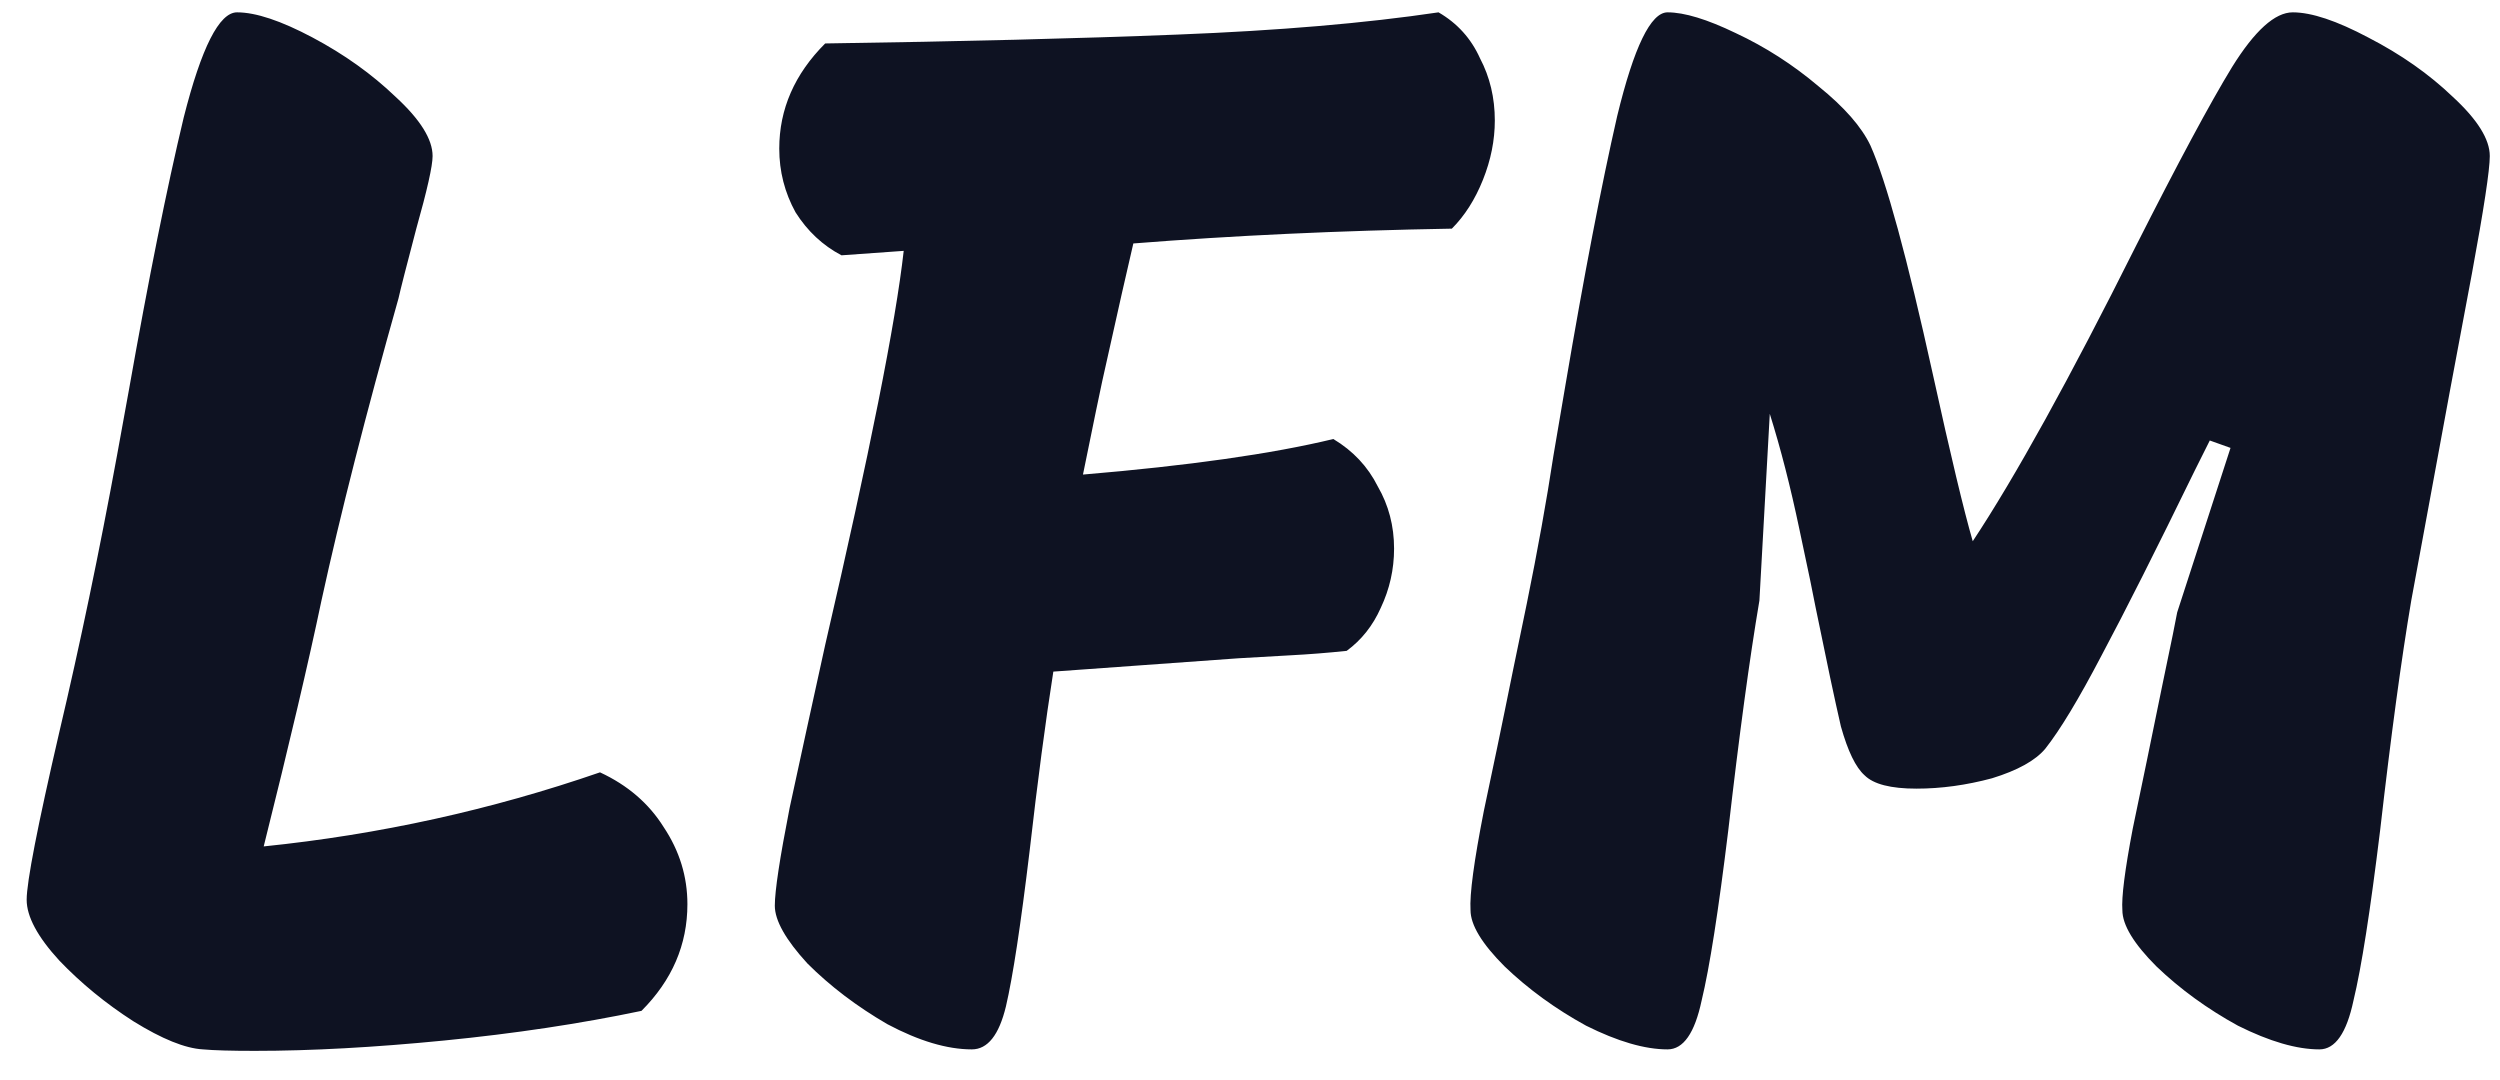 <svg width="81" height="35" viewBox="0 0 81 35" fill="none" xmlns="http://www.w3.org/2000/svg">
<path d="M19.44 25.024C20.336 25.44 21.024 26.032 21.504 26.8C22.016 27.568 22.272 28.4 22.272 29.296C22.272 30.608 21.776 31.76 20.784 32.752C18.8 33.168 16.672 33.488 14.4 33.712C12.128 33.936 10.08 34.048 8.256 34.048C7.488 34.048 6.928 34.032 6.576 34C6 33.968 5.248 33.664 4.32 33.088C3.424 32.512 2.624 31.856 1.92 31.12C1.216 30.352 0.864 29.696 0.864 29.152C0.864 28.576 1.216 26.768 1.92 23.728C2.592 20.88 3.216 17.888 3.792 14.752L4.176 12.64C4.816 9.024 5.408 6.08 5.952 3.808C6.528 1.536 7.104 0.4 7.68 0.4C8.288 0.4 9.104 0.672 10.128 1.216C11.152 1.76 12.048 2.4 12.816 3.136C13.616 3.872 14.016 4.512 14.016 5.056C14.016 5.376 13.84 6.16 13.488 7.408C13.168 8.624 12.976 9.376 12.912 9.664C11.856 13.408 11.024 16.672 10.416 19.456C10 21.44 9.376 24.096 8.544 27.424C12.288 27.04 15.92 26.24 19.44 25.024ZM46.608 0.4C47.216 0.752 47.664 1.248 47.952 1.888C48.272 2.496 48.432 3.168 48.432 3.904C48.432 4.544 48.304 5.184 48.048 5.824C47.792 6.464 47.456 6.992 47.04 7.408C43.392 7.472 39.952 7.632 36.72 7.888C36.56 8.56 36.224 10.048 35.712 12.352C35.648 12.64 35.44 13.648 35.088 15.376C38.512 15.088 41.216 14.704 43.2 14.224C43.84 14.608 44.32 15.12 44.64 15.76C44.992 16.368 45.168 17.04 45.168 17.776C45.168 18.448 45.024 19.088 44.736 19.696C44.48 20.272 44.112 20.736 43.632 21.088C43.024 21.152 42.416 21.2 41.808 21.232C41.232 21.264 40.672 21.296 40.128 21.328L34.128 21.76C33.872 23.392 33.616 25.328 33.36 27.568C33.072 29.968 32.816 31.648 32.592 32.608C32.368 33.536 32 34 31.488 34C30.688 34 29.776 33.728 28.752 33.184C27.76 32.608 26.896 31.952 26.16 31.216C25.456 30.448 25.104 29.824 25.104 29.344C25.104 28.864 25.264 27.808 25.584 26.176C25.936 24.544 26.32 22.784 26.736 20.896C28.176 14.688 29.024 10.432 29.28 8.128L27.264 8.272C26.656 7.952 26.16 7.488 25.776 6.88C25.424 6.24 25.248 5.552 25.248 4.816C25.248 3.536 25.744 2.4 26.736 1.408C31.12 1.344 34.928 1.248 38.16 1.12C41.424 0.992 44.24 0.752 46.608 0.4ZM54.029 34C53.293 34 52.413 33.744 51.389 33.232C50.397 32.688 49.517 32.048 48.749 31.312C48.013 30.576 47.645 29.968 47.645 29.488C47.613 28.976 47.757 27.904 48.077 26.272C48.429 24.608 48.653 23.536 48.749 23.056C48.877 22.416 49.117 21.248 49.469 19.552C49.821 17.824 50.109 16.224 50.333 14.752L50.717 12.496C51.325 8.912 51.885 6 52.397 3.76C52.941 1.52 53.485 0.4 54.029 0.4C54.573 0.4 55.309 0.624 56.237 1.072C57.197 1.52 58.093 2.096 58.925 2.8C59.757 3.472 60.317 4.112 60.605 4.72C61.117 5.872 61.789 8.336 62.621 12.112C63.197 14.736 63.629 16.544 63.917 17.536C65.293 15.456 67.053 12.272 69.197 7.984C70.573 5.264 71.613 3.328 72.317 2.176C73.053 0.992 73.709 0.4 74.285 0.4C74.893 0.4 75.709 0.672 76.733 1.216C77.789 1.76 78.701 2.4 79.469 3.136C80.269 3.872 80.669 4.512 80.669 5.056C80.669 5.504 80.477 6.768 80.093 8.848C79.709 10.896 79.469 12.176 79.373 12.688L78.125 19.456C77.805 21.344 77.469 23.824 77.117 26.896C76.797 29.52 76.509 31.36 76.253 32.416C76.029 33.472 75.661 34 75.149 34C74.413 34 73.533 33.744 72.509 33.232C71.517 32.688 70.637 32.048 69.869 31.312C69.133 30.576 68.765 29.968 68.765 29.488C68.733 29.072 68.845 28.192 69.101 26.848C69.389 25.472 69.709 23.92 70.061 22.192C70.349 20.816 70.509 20.032 70.541 19.84L72.269 14.512L71.597 14.272L71.117 15.232C69.869 17.792 68.861 19.792 68.093 21.232C67.357 22.64 66.749 23.648 66.269 24.256C65.949 24.64 65.373 24.96 64.541 25.216C63.709 25.44 62.893 25.552 62.093 25.552C61.261 25.552 60.701 25.408 60.413 25.12C60.125 24.864 59.869 24.336 59.645 23.536C59.453 22.704 59.181 21.424 58.829 19.696C58.765 19.344 58.589 18.496 58.301 17.152C58.013 15.776 57.693 14.528 57.341 13.408L57.005 19.456C56.685 21.344 56.349 23.824 55.997 26.896C55.677 29.52 55.389 31.36 55.133 32.416C54.909 33.472 54.541 34 54.029 34Z" fill="#0E1222"/>
</svg>
